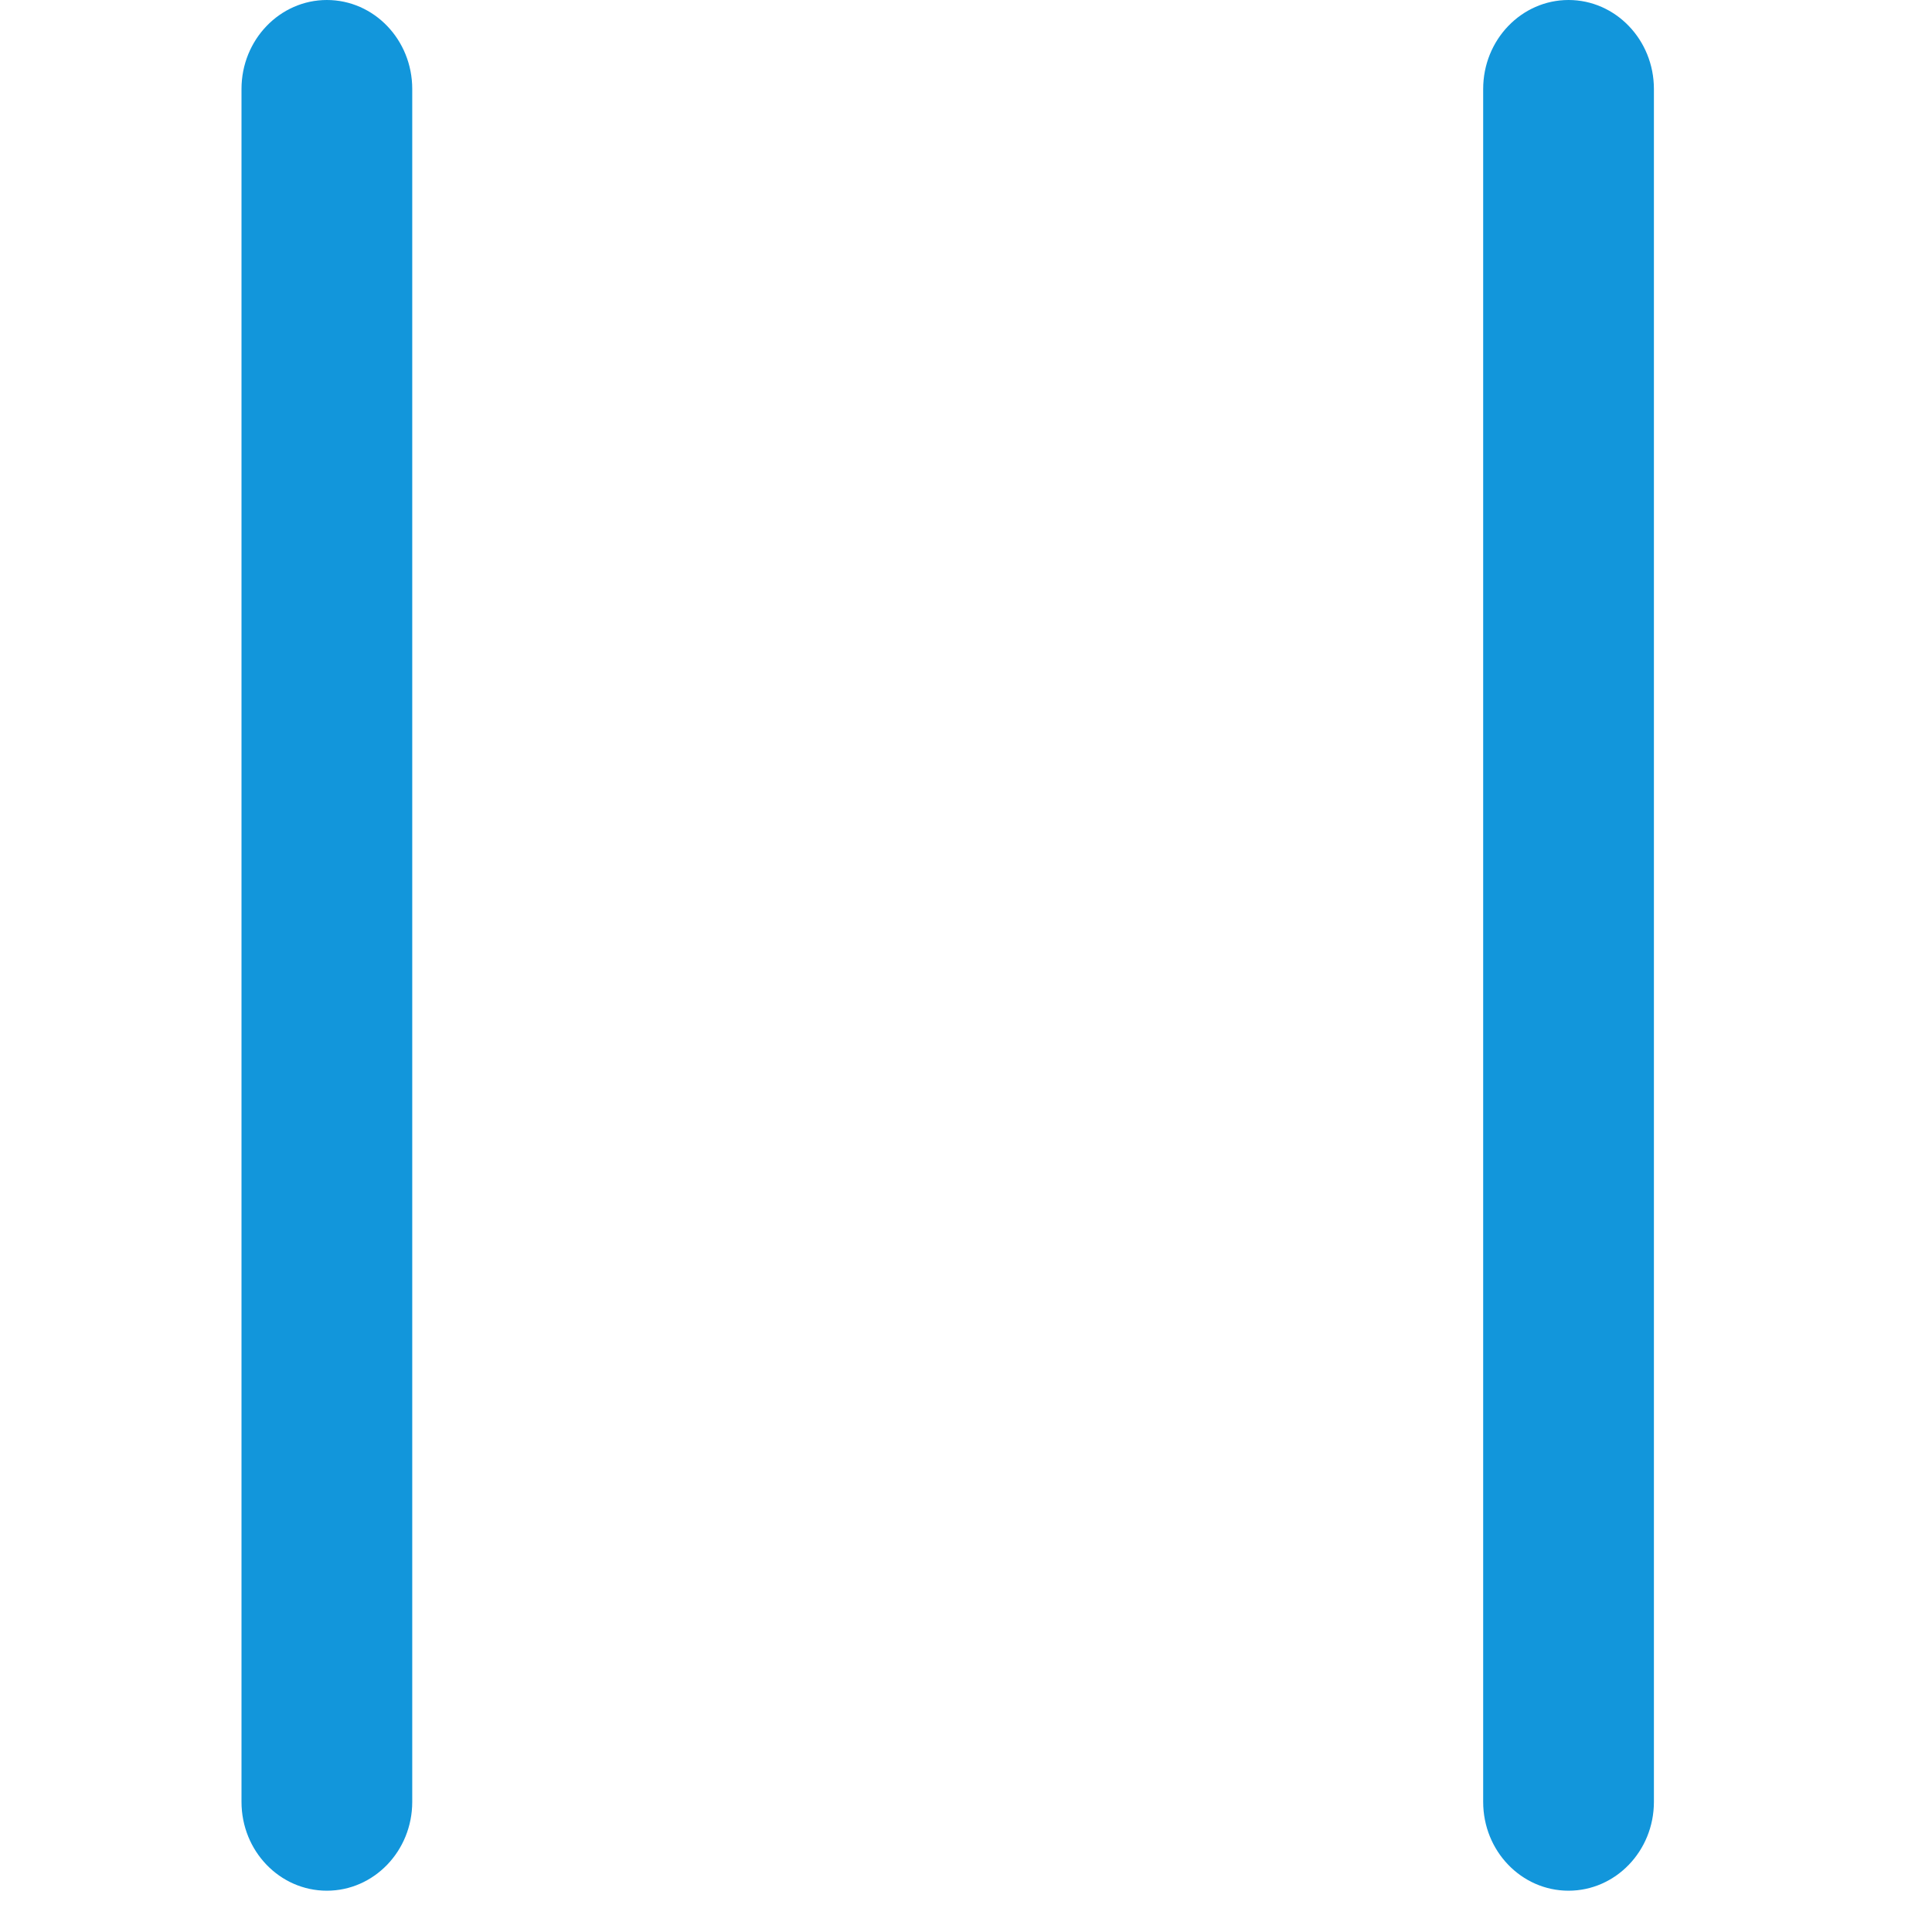 <?xml version="1.0" standalone="no"?><!DOCTYPE svg PUBLIC "-//W3C//DTD SVG 1.1//EN" "http://www.w3.org/Graphics/SVG/1.1/DTD/svg11.dtd"><svg class="icon" width="200px" height="200.00px" viewBox="0 0 1024 1024" version="1.1" xmlns="http://www.w3.org/2000/svg"><path fill="#1296db" d="M173.248 0c24.96 0 45.248 21.056 45.248 47.168v907.84c0 26.112-20.352 47.104-45.248 47.104-24.96 0-45.248-20.992-45.248-47.104V47.168C128 21.056 148.352 0 173.248 0zM831.36 0c24.896 0 45.248 21.056 45.248 47.168v907.84c0 26.112-20.352 47.104-45.248 47.104-24.96 0-45.248-20.992-45.248-47.104V47.168c0-26.112 20.352-47.168 45.248-47.168z"  /></svg>